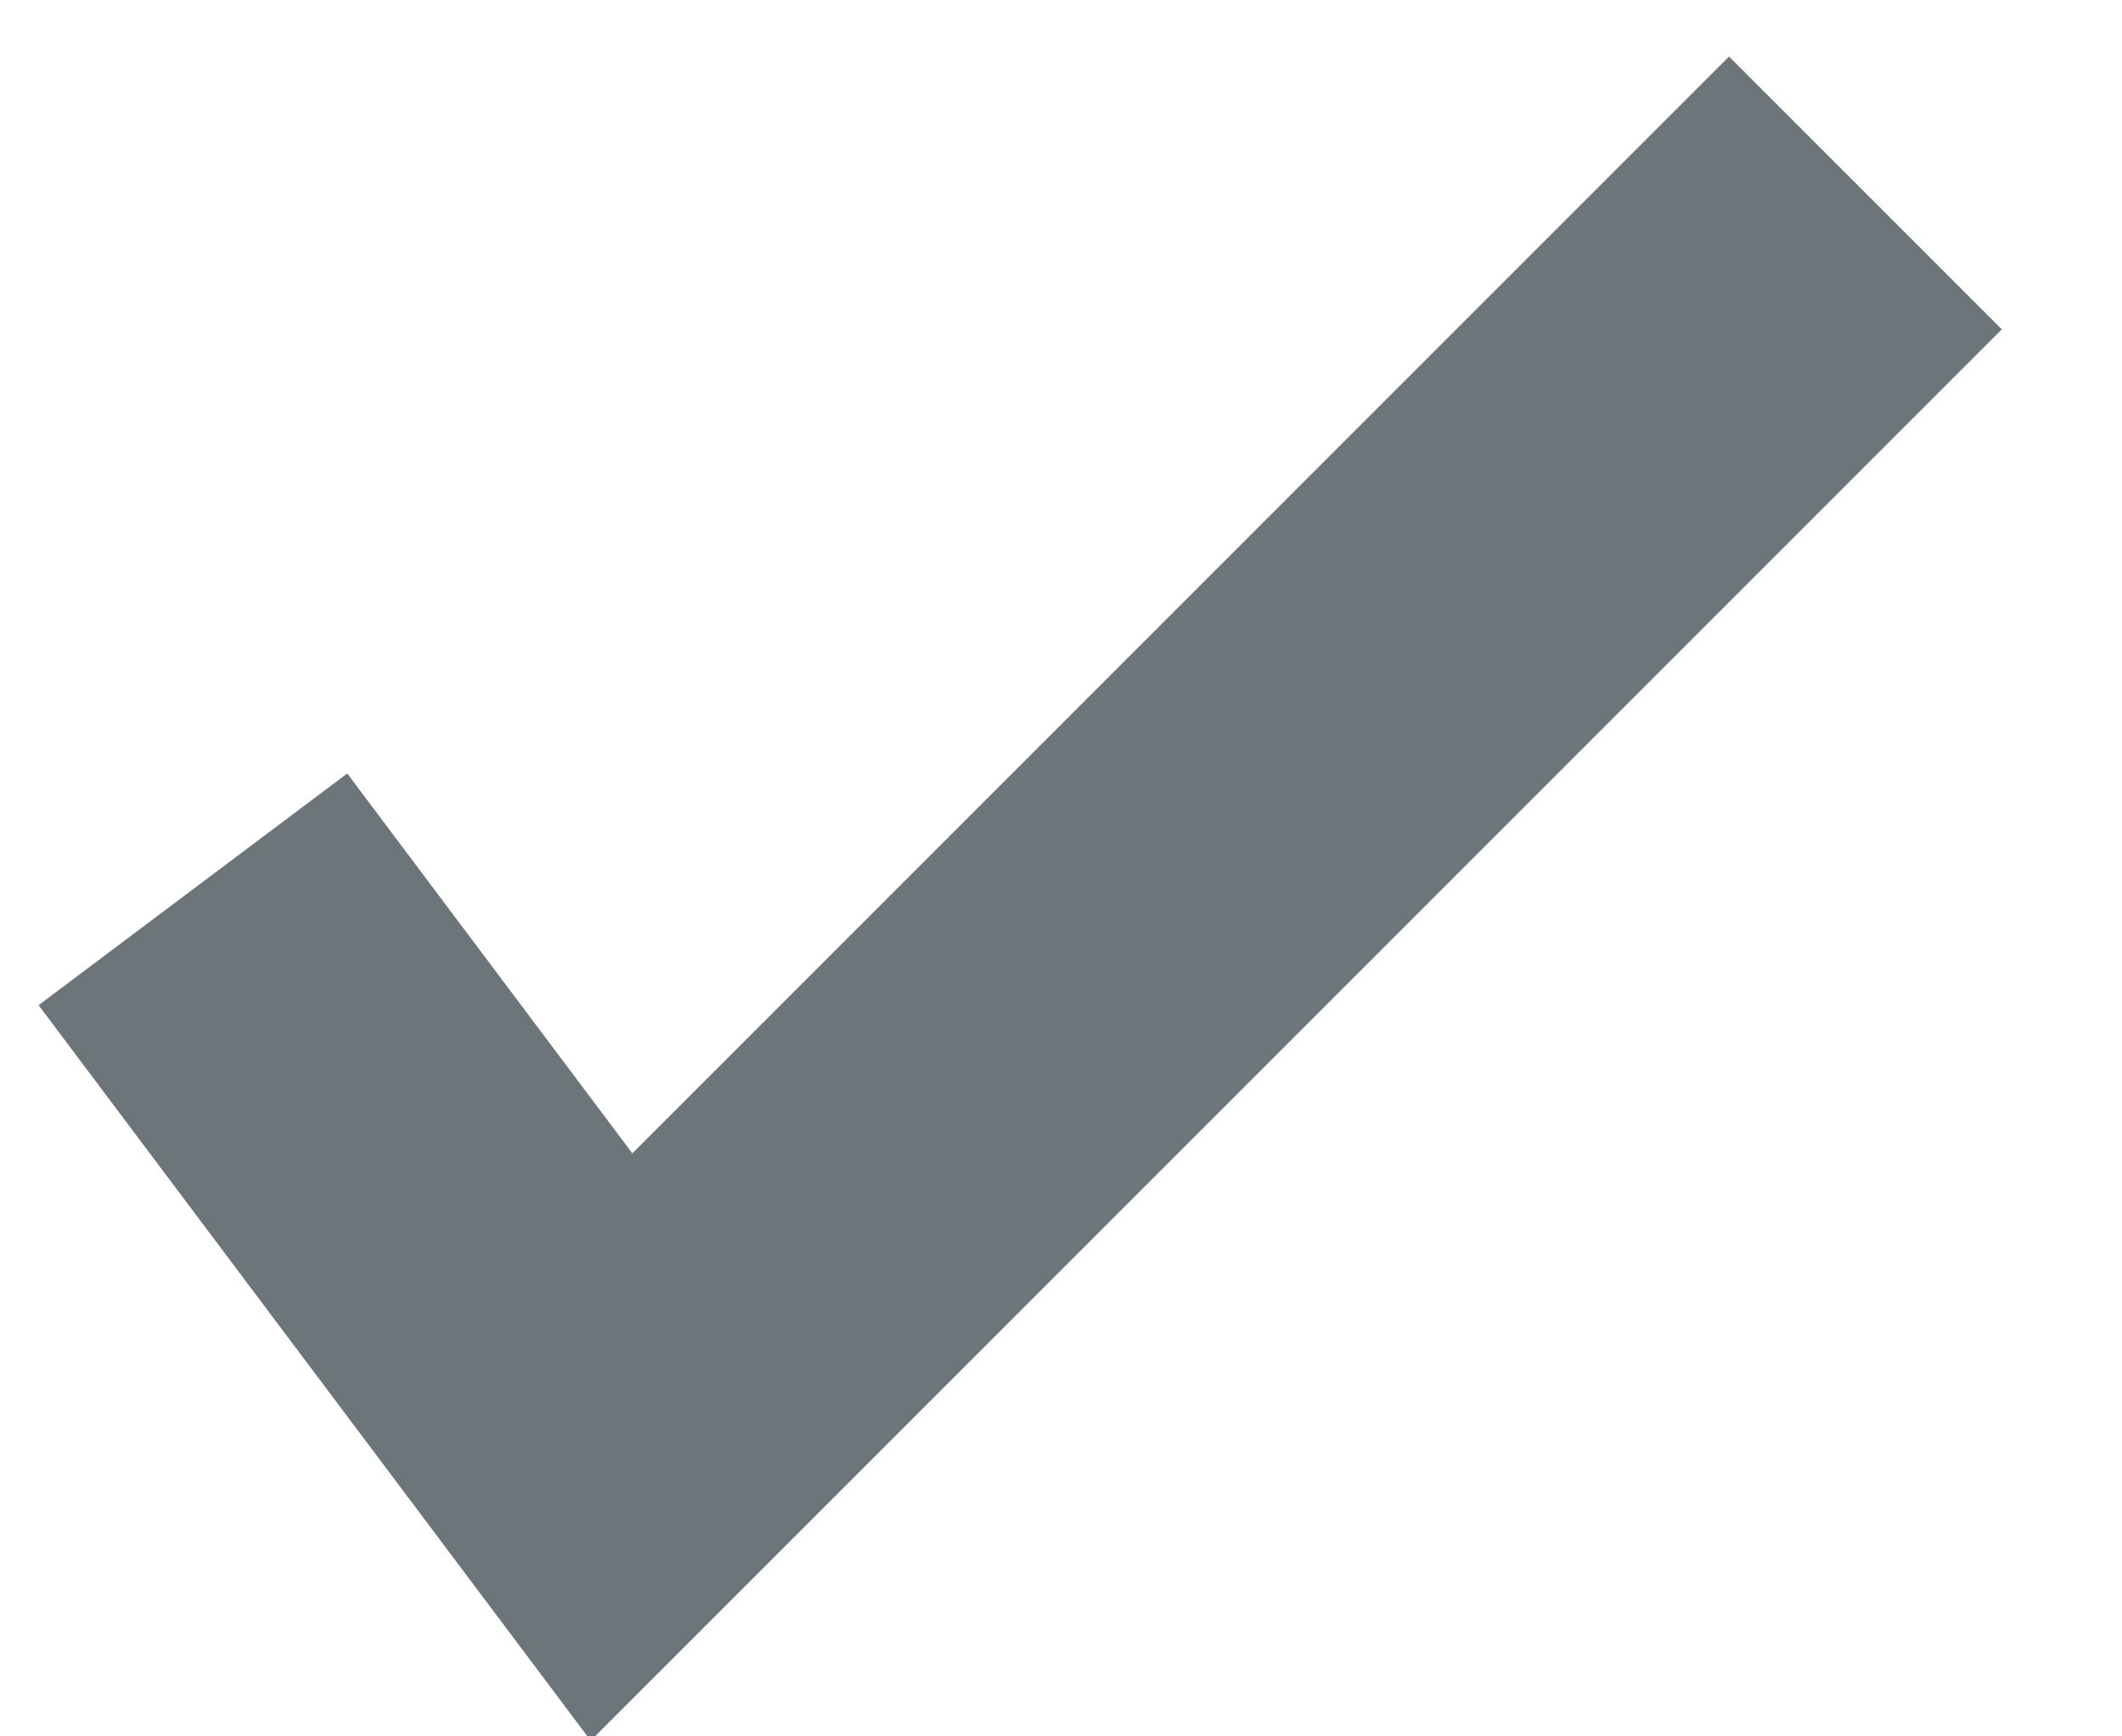 <?xml version="1.0" encoding="utf-8"?>
<!-- Generator: Adobe Illustrator 18.1.1, SVG Export Plug-In . SVG Version: 6.00 Build 0)  -->
<svg version="1.1" id="Слой_1" xmlns="http://www.w3.org/2000/svg" xmlns:xlink="http://www.w3.org/1999/xlink" x="0px" y="0px"
	 width="11px" height="9px" viewBox="-274 476 11 9" enable-background="new -274 476 11 9" xml:space="preserve">
<g>
	<polygon fill="#6C757A" points="-270.938,485.022 -273.8,481.21 -272.2,480.009 -270.722,481.978 -265.037,476.293 
		-263.623,477.707 	"/>
</g>
</svg>
